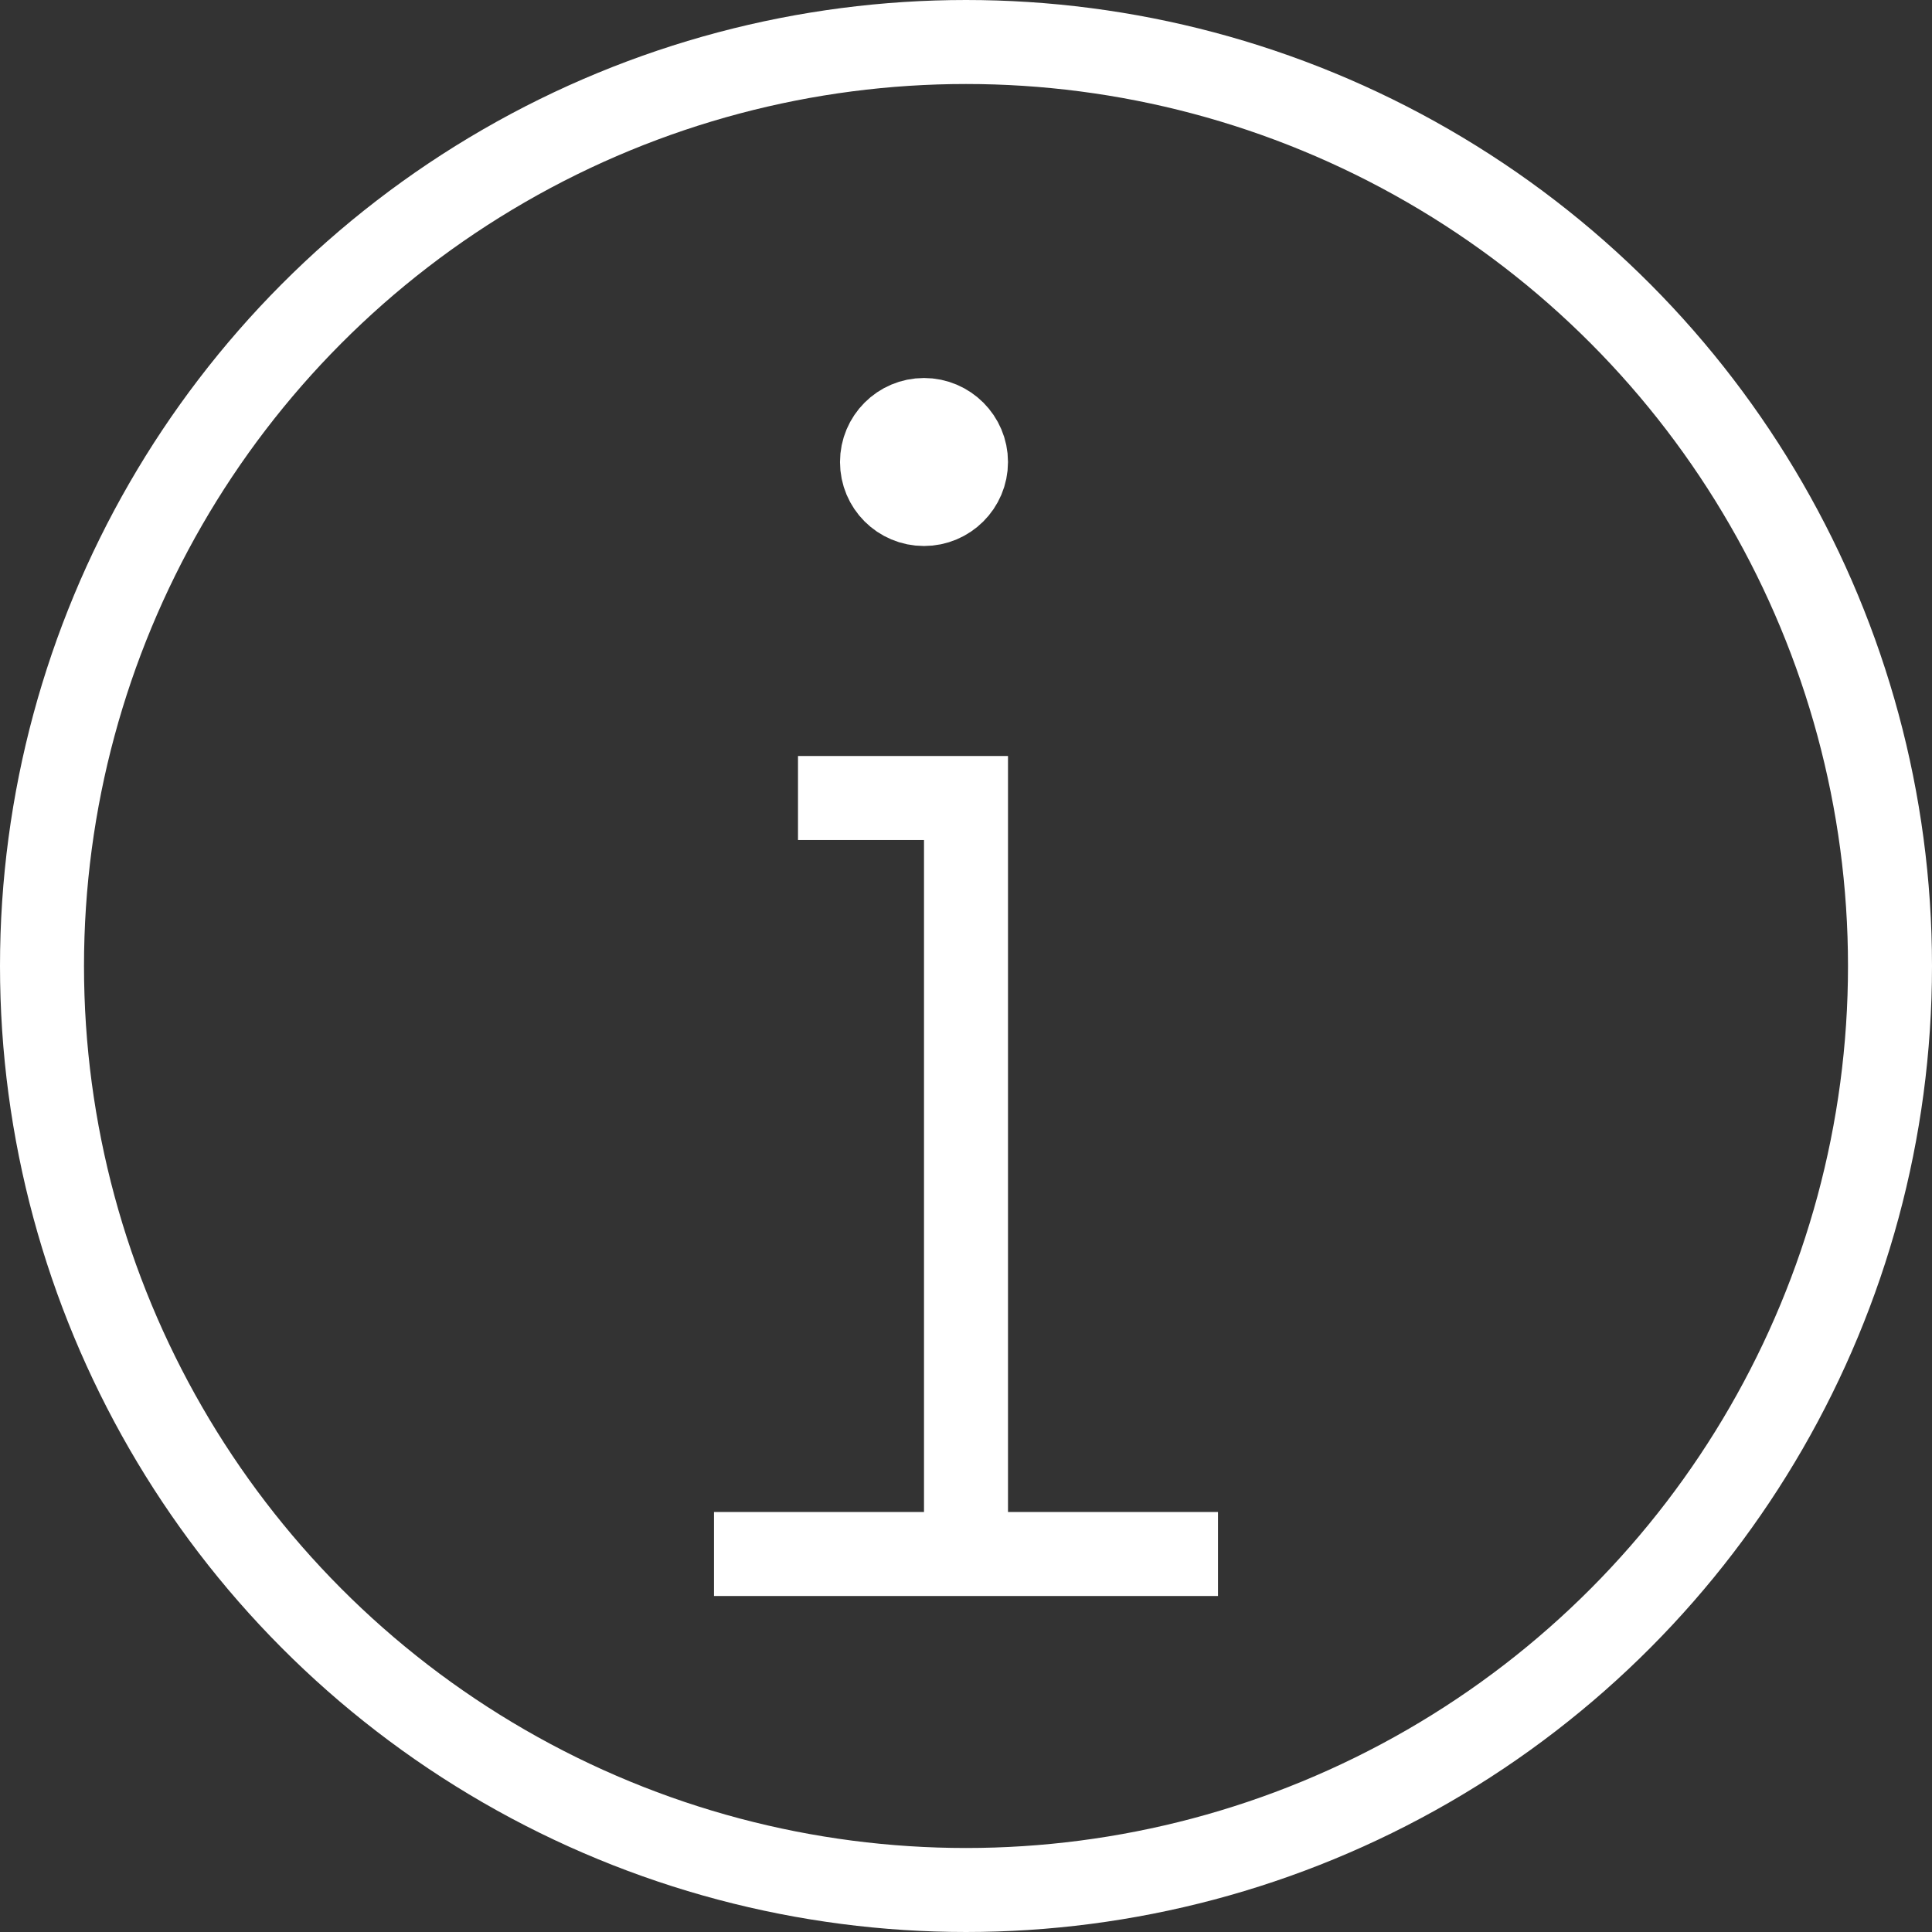 <?xml version="1.0" encoding="UTF-8" standalone="no"?>
<svg width="23px" height="23px" viewBox="0 0 23 23" version="1.1" xmlns="http://www.w3.org/2000/svg" xmlns:xlink="http://www.w3.org/1999/xlink" xmlns:sketch="http://www.bohemiancoding.com/sketch/ns">
    <rect x="0" y="0" width="23" height="23" fill="#333333" stroke="none"/>
    <!-- Generator: Sketch 3.4.2 (15855) - http://www.bohemiancoding.com/sketch -->
    <title>infomation-circle</title>
    <desc>Created with Sketch.</desc>
    <defs></defs>
    <g id="Page-1" stroke="none" stroke-width="1" fill="none" fill-rule="evenodd" sketch:type="MSPage">
        <g id="info-circle" sketch:type="MSLayerGroup" stroke="#fff">
            <g id="Group" sketch:type="MSShapeGroup">
                <circle id="Oval" cx="11.5" cy="11.5" r="11"></circle>
                <path d="M8.5,18.5 L14.5,18.5 M9.5,9.5 L11.5,9.5 L11.5,18" id="Shape"></path>
                <path d="M11,5 C10.723,5 10.5,5.225 10.5,5.5 C10.5,5.777 10.723,6 11,6 C11.275,6 11.5,5.777 11.5,5.5 C11.5,5.225 11.275,5 11,5 L11,5 Z" id="Shape"></path>
            </g>
        </g>
    </g>
</svg>
